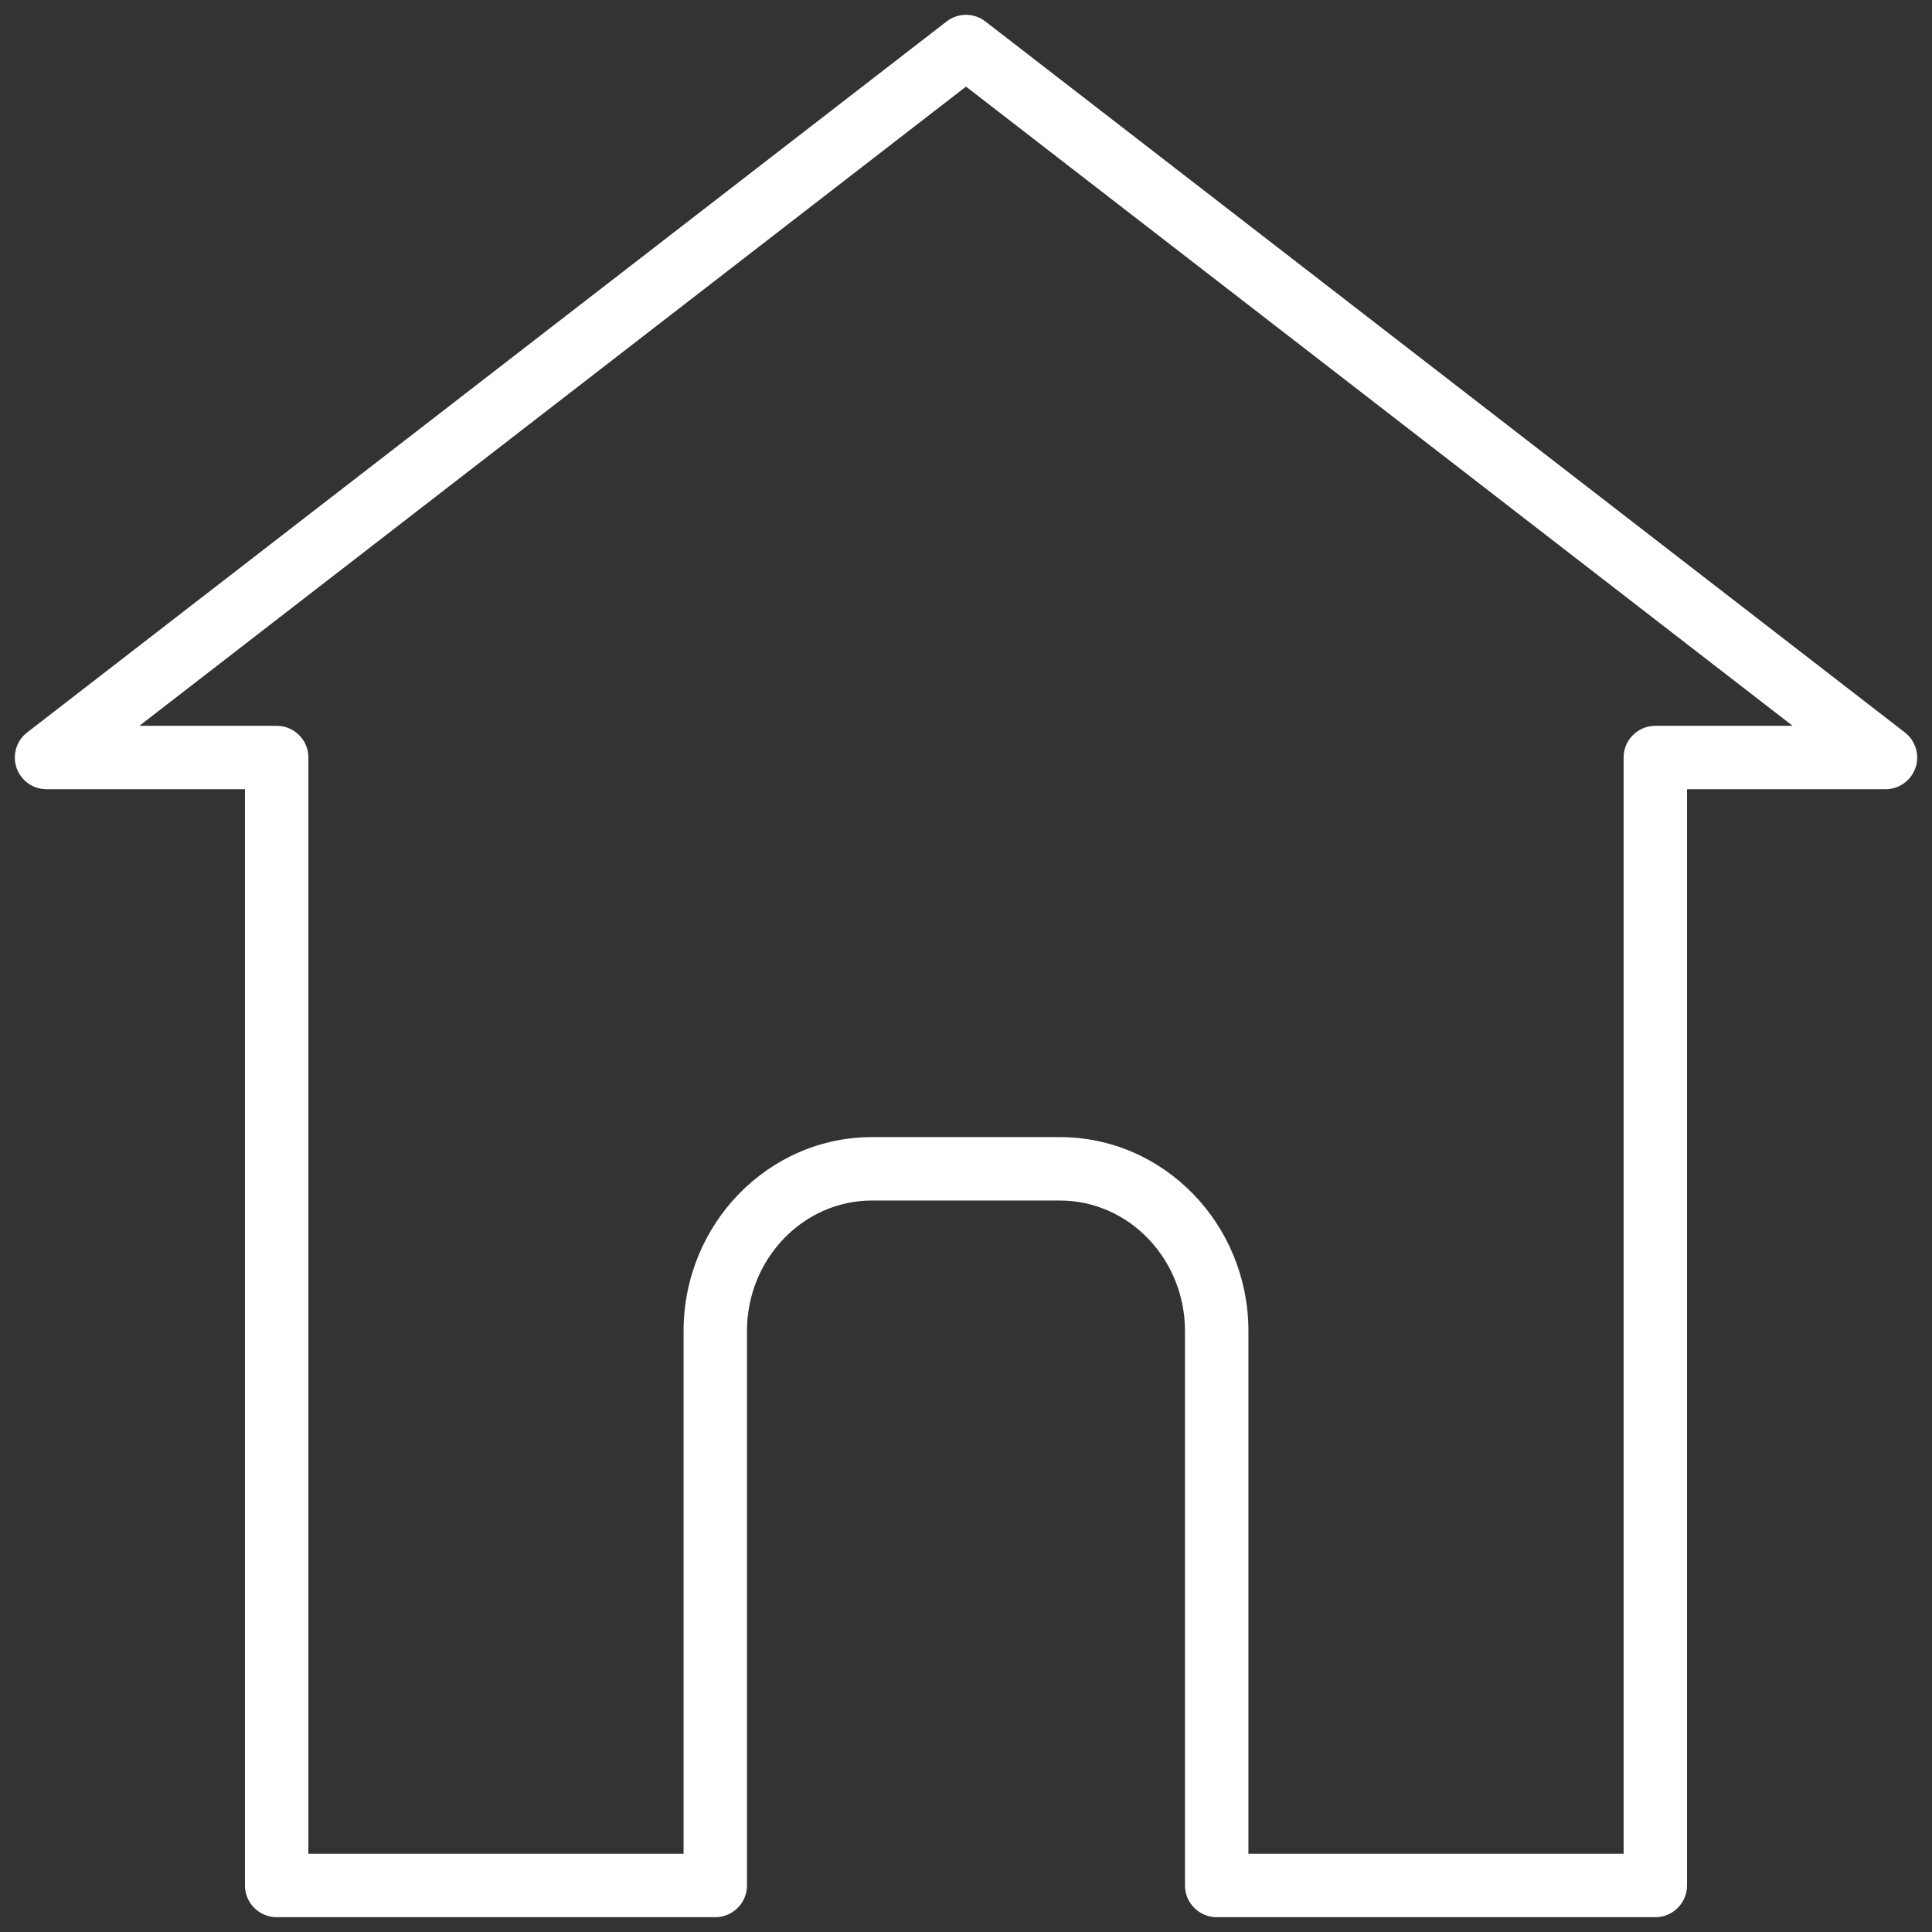 <svg xmlns="http://www.w3.org/2000/svg" xmlns:xlink="http://www.w3.org/1999/xlink" version="1.1" width="256" height="256" viewBox="0 0 256 256" xml:space="preserve">
<rect x="0" y="0" width="256" height="256" fill="#333333" stroke="none"/>
<desc>Created with Fabric.js 1.7.22</desc>
<defs>
</defs>
<g transform="translate(128 128) scale(0.72 0.72)" style="">
	<g style="stroke: none; stroke-width: 0; stroke-dasharray: none; stroke-linecap: butt; stroke-linejoin: miter; stroke-miterlimit: 10; fill: none; fill-rule: nonzero; opacity: 1;" transform="translate(-175.05 -175.05) scale(3.89 3.89)" >
	<path d="M 77.612 90 H 56.86 c -0.828 0 -1.5 -0.672 -1.5 -1.5 V 62.27 c 0 -3.405 -2.654 -6.175 -5.916 -6.175 h -8.889 c -3.262 0 -5.917 2.77 -5.917 6.175 V 88.5 c 0 0.828 -0.671 1.5 -1.5 1.5 H 12.388 c -0.829 0 -1.5 -0.672 -1.5 -1.5 V 36.637 H 1.5 c -0.642 0 -1.212 -0.408 -1.419 -1.015 c -0.208 -0.607 -0.006 -1.279 0.502 -1.671 l 43.5 -33.637 c 0.54 -0.418 1.295 -0.418 1.835 0 l 43.5 33.637 c 0.507 0.393 0.709 1.064 0.502 1.671 c -0.208 0.607 -0.778 1.015 -1.42 1.015 h -9.388 V 88.5 C 79.112 89.328 78.44 90 77.612 90 z M 58.36 87 h 17.752 V 35.137 c 0 -0.829 0.672 -1.5 1.5 -1.5 h 6.496 L 45 3.396 L 5.892 33.637 h 6.496 c 0.829 0 1.5 0.671 1.5 1.5 V 87 h 17.751 V 62.27 c 0 -5.059 4 -9.175 8.917 -9.175 h 8.889 c 4.916 0 8.916 4.116 8.916 9.175 V 87 z" style="stroke: none; stroke-width: 1; stroke-dasharray: none; stroke-linecap: butt; stroke-linejoin: miter; stroke-miterlimit: 10; fill: rgb(255,255,255); fill-rule: nonzero; opacity: 1;" transform=" matrix(1 0 0 1 0 0) " stroke-linecap="round" />
</g>
</g>
</svg>